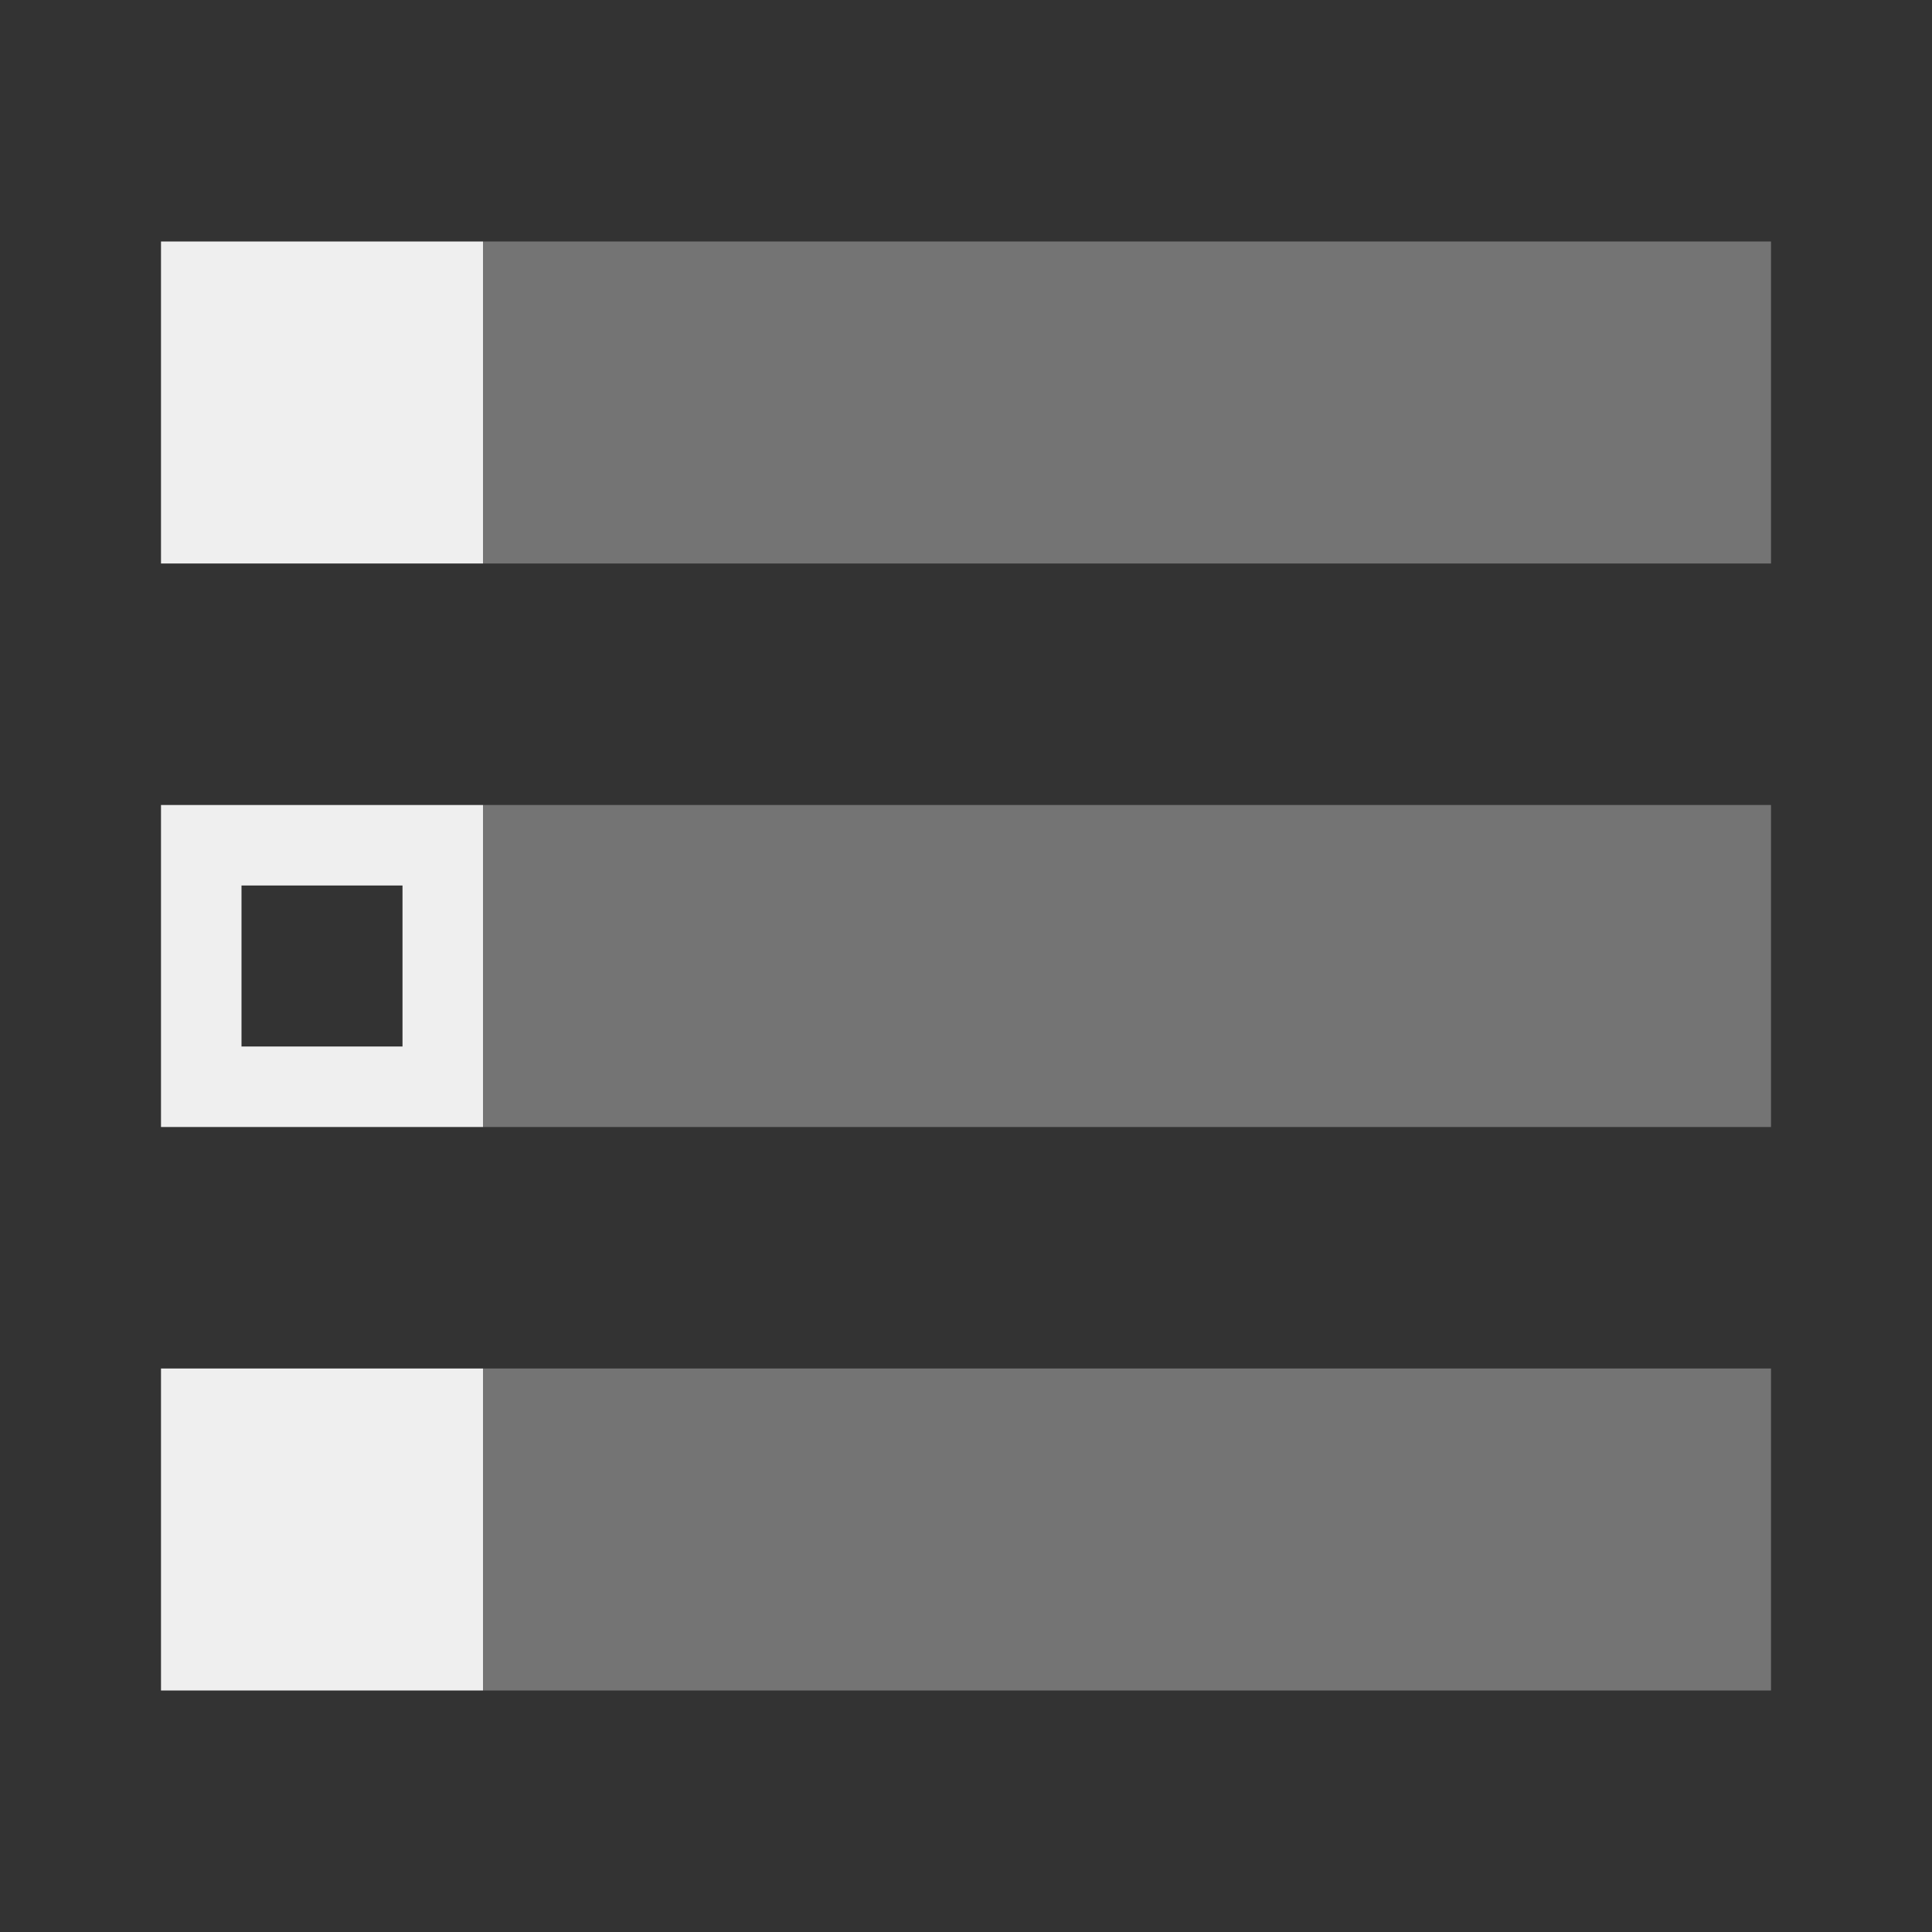 <svg viewBox="0 0 24 24" xmlns="http://www.w3.org/2000/svg"><rect x="0" y="0" width="24" height="24" fill="#333333" stroke="none"/><g fill="#efefef"><path d="m2 3v4h4v-4zm0 7v4h4v-4zm1 1h2v2h-2zm-1 6v4h4v-4z"/><path d="m6 3v4h16v-4zm0 7v4h16v-4zm0 7v4h16v-4z" opacity=".35"/></g></svg>
